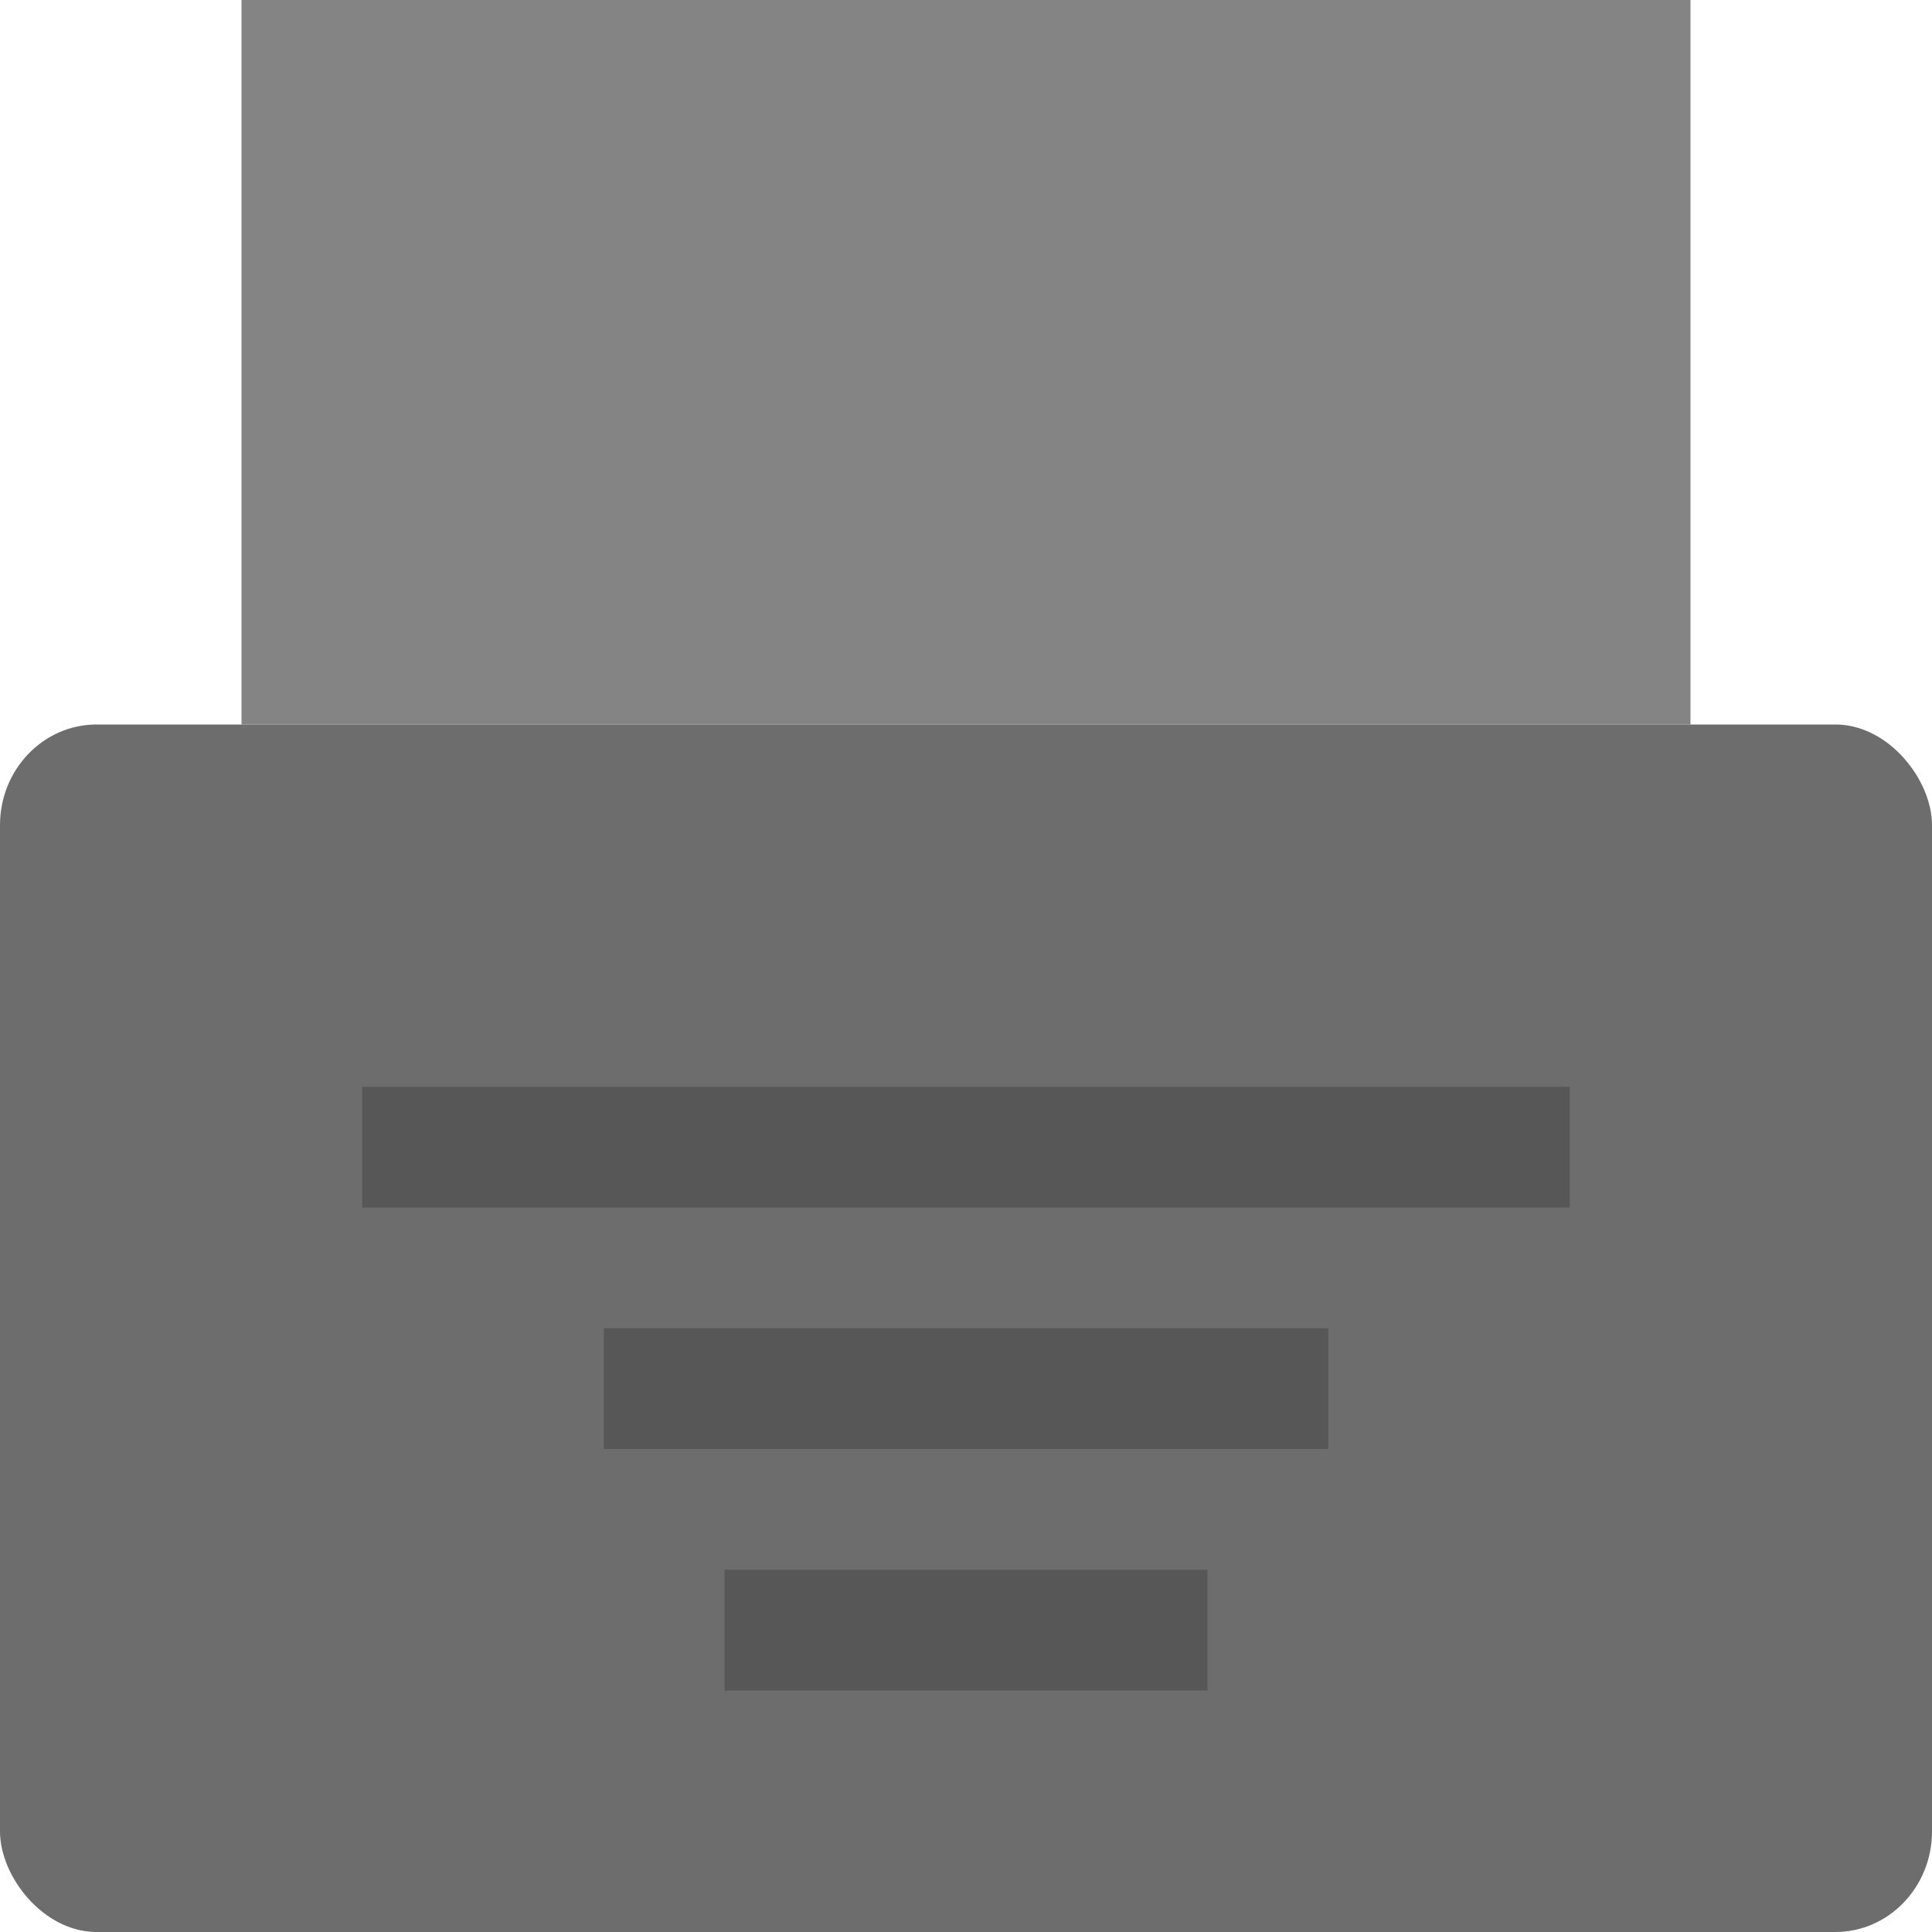 <?xml version="1.0" encoding="UTF-8" standalone="no"?>
<svg xmlns="http://www.w3.org/2000/svg" height="16" width="16" version="1">
 <path fill="#848484" d="m2 0h12v6h-12z"/>
 <rect rx=".8" ry=".833" height="10" width="16" y="6" x="0" fill="#6d6d6d"/>
 <rect opacity=".2" height="1" width="10" y="9" x="3"/>
 <rect opacity=".2" height="1" width="6" y="11" x="5"/>
 <rect opacity=".2" height="1" width="4" y="13" x="6"/>
</svg>

